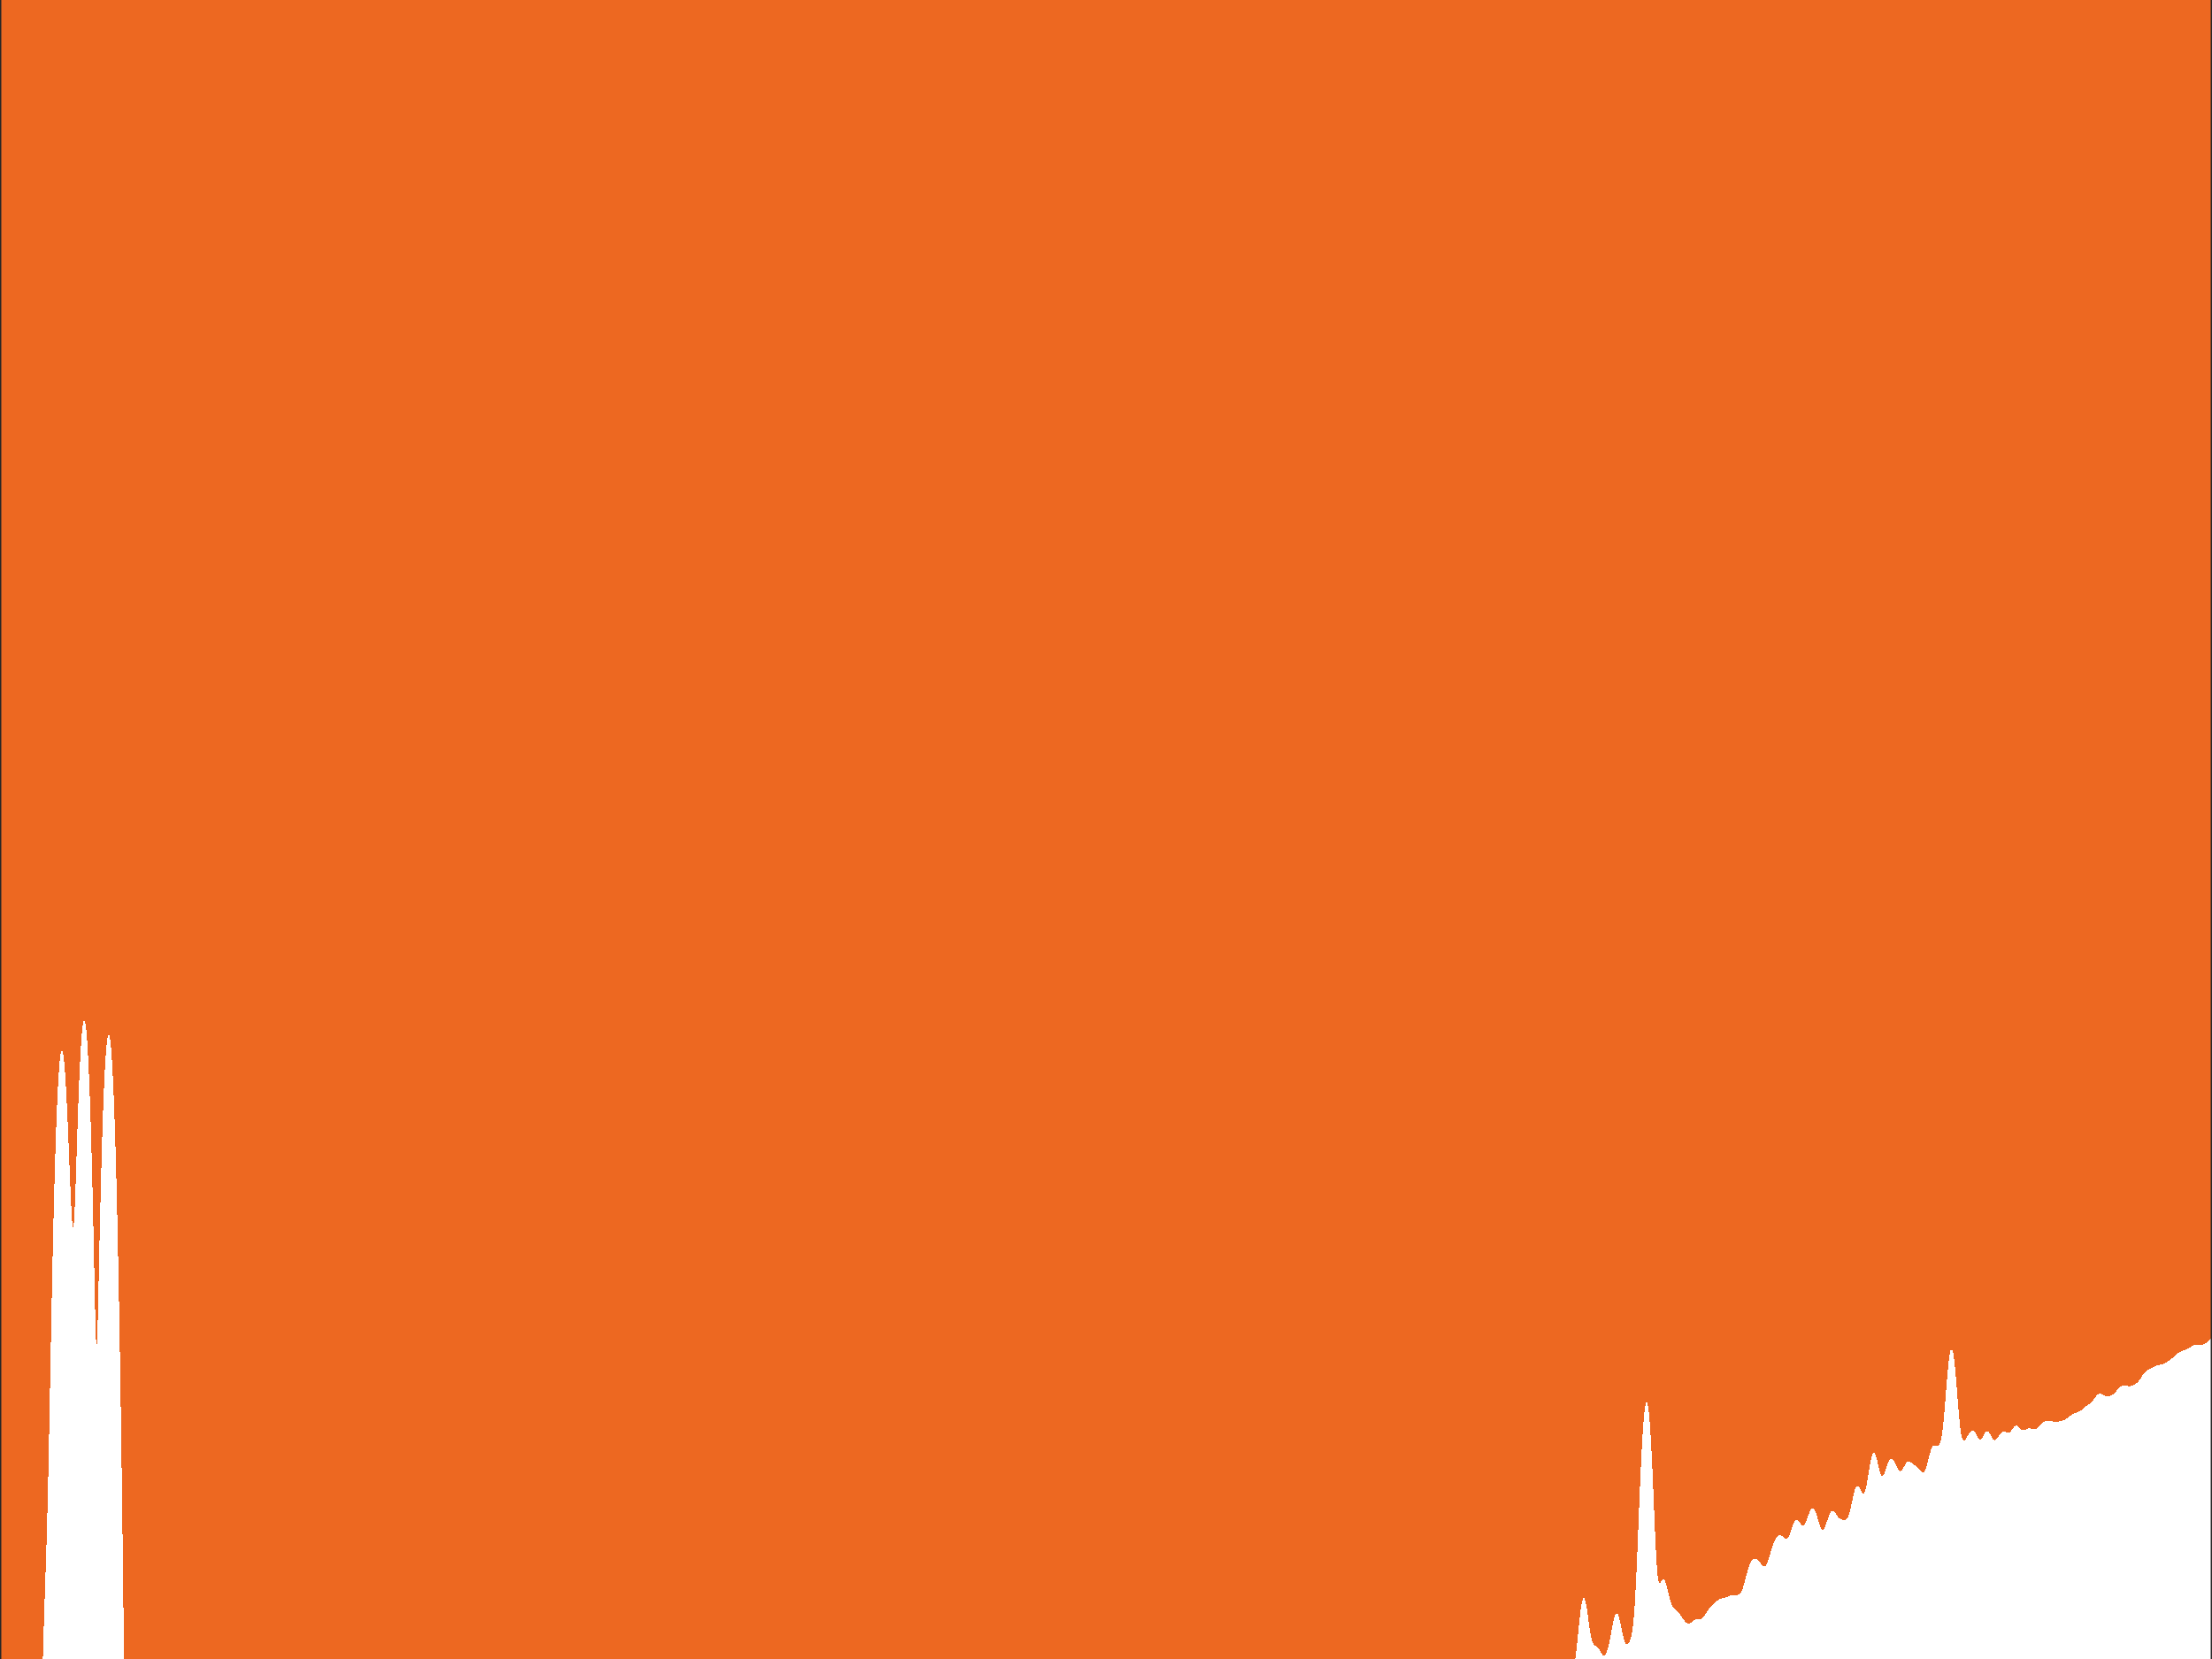 <?xml version="1.0"?>
<!DOCTYPE svg PUBLIC '-//W3C//DTD SVG 1.0//EN'
          'http://www.w3.org/TR/2001/REC-SVG-20010904/DTD/svg10.dtd'>
<svg xmlns:xlink="http://www.w3.org/1999/xlink" style="fill-opacity:1; color-rendering:auto; color-interpolation:auto; text-rendering:auto; stroke:black; stroke-linecap:square; stroke-miterlimit:10; shape-rendering:auto; stroke-opacity:1; fill:black; stroke-dasharray:none; font-weight:normal; stroke-width:1; font-family:'Dialog'; font-style:normal; stroke-linejoin:miter; font-size:12px; stroke-dashoffset:0; image-rendering:auto;" width="840" height="630" xmlns="http://www.w3.org/2000/svg"
preserveAspectRatio="none;" ><rect width="100%" height="100%" fill="#808080" stroke="none"/><!--Generated by the Batik Graphics2D SVG Generator--><defs id="genericDefs"
  /><g
  ><defs id="defs1"
    ><clipPath clipPathUnits="userSpaceOnUse" id="clipPath1"
      ><path d="M0 0 L840 0 L840 630 L0 630 L0 0 Z"
      /></clipPath
    ></defs
    ><g style="fill:white; stroke:white;"
    ><rect x="0" y="0" width="840" style="clip-path:url(#clipPath1); stroke:none;" height="630"
    /></g
    ><g style="fill:white; text-rendering:optimizeSpeed; color-rendering:optimizeSpeed; image-rendering:optimizeSpeed; shape-rendering:crispEdges; stroke:white; color-interpolation:sRGB;"
    ><rect x="0" width="840" height="630" y="0" style="stroke:none;"
      /><path style="stroke:none;" d="M0 630 L840 630 L840 0 L0 0 Z"
      /><path d="M0.289 630 L0.435 630 L0.58 630 L0.727 630 L0.874 630 L1.021 630 L1.169 630 L1.318 630 L1.467 630 L0 0 L4.805 630 L4.98 630 L5.158 630 L5.337 630 L5.518 630 L0 0 L3.957 630 L4.123 630 L4.291 630 L4.46 630 L4.632 630 L4.805 630 L0 0 L4.632 630 L0 0 L4.46 630 L0 0 L3.15 630 L3.309 630 L3.469 630 L3.63 630 L3.793 630 L3.957 630 L0 0 L3.793 630 L0 0 L2.527 630 L0 0 L2.374 630 L2.527 630 L2.681 630 L2.836 630 L2.993 630 L3.15 630 L0 0 L2.993 630 L0 0 L19.282 511.816 L19.487 501.341 L0 0 L2.221 630 L2.374 630 L0 0 L1.918 630 L0 0 L1.767 630 L1.918 630 L2.069 630 L0 0 L6.066 630 L6.25 630 L6.434 630 L0 0 L7.155 630 L0 0 L6.978 630 L7.155 630 L7.331 630 L7.503 630 L7.672 630 L7.837 630 L7.999 630 L8.156 630 L8.309 630 L13.721 630 L14.13 630 L14.538 630 L14.945 630 L15.35 630 L15.752 630 L0 0 L15.35 630 L0 0 L15.752 630 L16.15 630 L0 0 L114.928 630 L115.068 630 L136.899 630 L0 0 L154.962 630 L0 0 L143.918 630 L154.962 630 L155.132 630 L166.317 630 L166.5 630 L166.678 630 L166.851 630 L167.018 630 L176.581 630 L176.755 630 L227.744 630 L228.013 630 L0 0 L227.744 630 L0 0 L300.331 630 L300.532 630 L300.726 630 L364.877 630 L365.152 630 L365.399 630 L365.616 630 L459.575 630 L542.656 630 L542.697 630 L542.822 630 L563.077 630 L563.164 630 L563.259 630 L567.259 630 L572.242 630 L572.332 630 L575.99 630 L576.072 630 L578.852 630 L578.946 630 L579.059 630 L579.189 630 L584.918 630 L587.159 630 L587.237 630 L587.346 630 L587.486 630 L587.559 630 L587.726 630 L587.918 630 L588.132 630 L591.37 630 L591.499 630 L591.582 630 L591.716 630 L591.855 630 L591.999 630 L592.146 630 L592.296 630 L592.446 630 L592.596 630 L592.747 630 L595.524 630 L595.554 630 L595.625 630 L595.705 630 L595.795 630 L595.838 630 L595.935 630 L596.042 630 L596.157 630 L596.209 630 L596.328 630 L596.452 630 L596.514 630 L596.639 630 L596.765 630 L596.894 630 L596.957 630 L597.079 630 L597.199 630 L597.267 630 L597.376 630 L597.482 630 L597.55 630 L597.643 630 L597.731 630 L597.793 630 L597.865 630 L597.929 630 L597.983 630 L598.033 630 L598.081 630 L598.113 630 L598.154 630 L598.169 630 L598.192 630 L598.359 628.763 L598.564 627.074 L598.769 625.238 L598.974 623.288 L599.179 621.267 L599.385 619.22 L599.59 617.199 L599.795 615.252 L600 613.426 L600.205 611.763 L600.41 610.299 L600.615 609.065 L600.821 608.084 L601.026 607.373 L601.231 606.943 L601.436 606.797 L601.641 606.934 L601.846 607.344 L602.051 608.012 L602.256 608.915 L602.462 610.023 L602.667 611.302 L602.872 612.708 L603.077 614.195 L603.282 615.711 L603.487 617.205 L603.692 618.627 L603.898 619.935 L604.103 621.095 L604.308 622.085 L604.513 622.896 L604.718 623.534 L604.923 624.013 L605.128 624.36 L605.333 624.602 L605.538 624.772 L605.744 624.898 L605.949 625.008 L606.154 625.124 L606.359 625.263 L606.564 625.438 L606.769 625.655 L606.974 625.915 L607.179 626.215 L607.385 626.548 L607.59 626.904 L607.795 627.267 L608 627.622 L608.205 627.951 L608.41 628.237 L608.615 628.463 L608.821 628.615 L609.026 628.68 L609.231 628.648 L609.436 628.515 L609.641 628.278 L609.846 627.936 L610.051 627.49 L610.256 626.945 L610.462 626.304 L610.667 625.572 L610.872 624.756 L611.077 623.861 L611.282 622.898 L611.487 621.879 L611.692 620.818 L611.897 619.732 L612.102 618.644 L612.308 617.576 L612.513 616.553 L612.718 615.601 L612.923 614.745 L613.128 614.008 L613.333 613.412 L613.538 612.972 L613.744 612.703 L613.949 612.612 L614.154 612.703 L614.359 612.973 L614.564 613.415 L614.769 614.016 L614.974 614.756 L615.179 615.612 L615.385 616.557 L615.59 617.559 L615.795 618.584 L616 619.598 L616.205 620.569 L616.41 621.467 L616.615 622.268 L616.821 622.954 L617.026 623.513 L617.231 623.939 L617.436 624.236 L617.641 624.408 L617.846 624.464 L618.051 624.414 L618.256 624.267 L618.462 624.029 L618.667 623.7 L618.872 623.275 L619.077 622.744 L619.282 622.083 L619.487 621.264 L619.692 620.245 L619.898 618.98 L620.102 617.412 L620.308 615.485 L620.513 613.149 L620.718 610.362 L620.923 607.106 L621.128 603.389 L621.333 599.244 L621.538 594.731 L621.744 589.932 L621.949 584.935 L622.154 579.836 L622.359 574.727 L622.564 569.689 L622.769 564.798 L622.974 560.116 L623.179 555.696 L623.385 551.581 L623.59 547.807 L623.795 544.401 L624 541.389 L624.205 538.786 L624.41 536.61 L624.615 534.87 L624.821 533.577 L625.026 532.738 L625.231 532.357 L625.436 532.44 L625.641 532.986 L625.846 533.998 L626.051 535.474 L626.256 537.409 L626.462 539.797 L626.667 542.627 L626.872 545.884 L627.077 549.546 L627.282 553.582 L627.487 557.949 L627.692 562.591 L627.897 567.433 L628.103 572.376 L628.308 577.302 L628.513 582.07 L628.718 586.526 L628.923 590.518 L629.128 593.917 L629.333 596.641 L629.538 598.668 L629.744 600.037 L629.949 600.837 L630.154 601.184 L630.359 601.204 L630.564 601.014 L630.769 600.713 L630.974 600.382 L631.179 600.084 L631.385 599.865 L631.59 599.756 L631.795 599.779 L632 599.946 L632.205 600.257 L632.41 600.71 L632.615 601.291 L632.821 601.985 L633.026 602.767 L633.231 603.612 L633.436 604.491 L633.641 605.374 L633.846 606.232 L634.051 607.039 L634.256 607.775 L634.462 608.427 L634.667 608.988 L634.872 609.458 L635.077 609.844 L635.282 610.158 L635.487 610.414 L635.692 610.629 L635.898 610.817 L636.102 610.994 L636.308 611.17 L636.513 611.355 L636.718 611.554 L636.923 611.771 L637.128 612.005 L637.333 612.258 L637.538 612.526 L637.744 612.806 L637.949 613.096 L638.154 613.391 L638.359 613.688 L638.564 613.985 L638.769 614.279 L638.974 614.566 L639.179 614.845 L639.385 615.113 L639.59 615.368 L639.795 615.605 L640 615.823 L640.205 616.018 L640.41 616.187 L640.615 616.324 L640.821 616.428 L641.026 616.496 L641.231 616.526 L641.436 616.517 L641.641 616.47 L641.846 616.388 L642.051 616.276 L642.256 616.138 L642.462 615.982 L642.667 615.815 L642.872 615.646 L643.077 615.481 L643.282 615.329 L643.487 615.194 L643.692 615.082 L643.898 614.994 L644.102 614.932 L644.308 614.894 L644.513 614.876 L644.718 614.875 L644.923 614.881 L645.128 614.89 L645.333 614.891 L645.538 614.877 L645.744 614.84 L645.949 614.774 L646.154 614.674 L646.359 614.537 L646.564 614.362 L646.769 614.151 L646.974 613.907 L647.179 613.635 L647.385 613.34 L647.59 613.03 L647.795 612.712 L648 612.391 L648.205 612.073 L648.41 611.764 L648.615 611.466 L648.821 611.181 L649.026 610.911 L649.231 610.655 L649.436 610.414 L649.641 610.184 L649.846 609.965 L650.051 609.754 L650.256 609.55 L650.462 609.35 L650.667 609.154 L650.872 608.959 L651.077 608.767 L651.282 608.577 L651.487 608.39 L651.692 608.208 L651.897 608.032 L652.103 607.864 L652.308 607.706 L652.513 607.56 L652.718 607.428 L652.923 607.311 L653.128 607.209 L653.333 607.122 L653.538 607.048 L653.744 606.986 L653.949 606.933 L654.154 606.887 L654.359 606.843 L654.564 606.8 L654.769 606.755 L654.974 606.705 L655.179 606.649 L655.385 606.587 L655.59 606.519 L655.795 606.445 L656 606.367 L656.205 606.286 L656.41 606.204 L656.615 606.123 L656.821 606.045 L657.026 605.97 L657.231 605.901 L657.436 605.838 L657.641 605.783 L657.846 605.737 L658.051 605.7 L658.256 605.672 L658.462 605.654 L658.667 605.645 L658.872 605.644 L659.077 605.649 L659.282 605.657 L659.487 605.662 L659.692 605.659 L659.898 605.642 L660.102 605.6 L660.308 605.524 L660.513 605.404 L660.718 605.231 L660.923 604.996 L661.128 604.69 L661.333 604.31 L661.538 603.852 L661.744 603.319 L661.949 602.715 L662.154 602.047 L662.359 601.327 L662.564 600.568 L662.769 599.783 L662.974 598.988 L663.179 598.197 L663.385 597.423 L663.59 596.679 L663.795 595.976 L664 595.32 L664.205 594.719 L664.41 594.176 L664.615 593.693 L664.821 593.271 L665.026 592.908 L665.231 592.602 L665.436 592.351 L665.641 592.151 L665.846 592 L666.051 591.896 L666.256 591.835 L666.462 591.816 L666.667 591.838 L666.872 591.9 L667.077 592 L667.282 592.138 L667.487 592.312 L667.692 592.519 L667.898 592.756 L668.103 593.017 L668.308 593.296 L668.513 593.584 L668.718 593.872 L668.923 594.148 L669.128 594.399 L669.333 594.612 L669.538 594.776 L669.744 594.876 L669.949 594.903 L670.154 594.848 L670.359 594.705 L670.564 594.471 L670.769 594.149 L670.974 593.741 L671.179 593.257 L671.385 592.705 L671.59 592.097 L671.795 591.448 L672 590.77 L672.205 590.077 L672.41 589.383 L672.615 588.698 L672.821 588.033 L673.026 587.396 L673.231 586.795 L673.436 586.233 L673.641 585.714 L673.846 585.241 L674.051 584.815 L674.256 584.435 L674.462 584.102 L674.667 583.815 L674.872 583.573 L675.077 583.376 L675.282 583.223 L675.487 583.114 L675.692 583.049 L675.897 583.027 L676.102 583.047 L676.308 583.107 L676.513 583.203 L676.718 583.333 L676.923 583.488 L677.128 583.662 L677.333 583.844 L677.538 584.022 L677.744 584.184 L677.949 584.316 L678.154 584.402 L678.359 584.429 L678.564 584.384 L678.769 584.258 L678.974 584.044 L679.179 583.74 L679.385 583.35 L679.59 582.879 L679.795 582.341 L680 581.752 L680.205 581.129 L680.41 580.493 L680.615 579.865 L680.821 579.265 L681.026 578.711 L681.231 578.221 L681.436 577.806 L681.641 577.478 L681.846 577.242 L682.051 577.102 L682.256 577.057 L682.462 577.1 L682.667 577.226 L682.872 577.42 L683.077 577.67 L683.282 577.958 L683.487 578.264 L683.692 578.569 L683.898 578.851 L684.102 579.09 L684.308 579.268 L684.513 579.37 L684.718 579.382 L684.923 579.299 L685.128 579.119 L685.333 578.843 L685.538 578.479 L685.744 578.039 L685.949 577.538 L686.154 576.991 L686.359 576.419 L686.564 575.838 L686.769 575.268 L686.974 574.724 L687.179 574.222 L687.385 573.776 L687.59 573.399 L687.795 573.101 L688 572.888 L688.205 572.769 L688.41 572.747 L688.615 572.824 L688.821 573.001 L689.026 573.276 L689.231 573.644 L689.436 574.099 L689.641 574.631 L689.846 575.228 L690.051 575.875 L690.256 576.556 L690.462 577.25 L690.667 577.938 L690.872 578.597 L691.077 579.205 L691.282 579.74 L691.487 580.185 L691.692 580.524 L691.897 580.745 L692.103 580.842 L692.308 580.813 L692.513 580.662 L692.718 580.396 L692.923 580.029 L693.128 579.575 L693.333 579.052 L693.538 578.479 L693.744 577.875 L693.949 577.259 L694.154 576.65 L694.359 576.066 L694.564 575.522 L694.769 575.031 L694.974 574.607 L695.179 574.257 L695.385 573.989 L695.59 573.807 L695.795 573.711 L696 573.7 L696.205 573.768 L696.41 573.909 L696.615 574.111 L696.821 574.363 L697.026 574.65 L697.231 574.958 L697.436 575.273 L697.641 575.581 L697.846 575.87 L698.051 576.131 L698.256 576.357 L698.462 576.548 L698.667 576.701 L698.872 576.822 L699.077 576.915 L699.282 576.986 L699.487 577.042 L699.692 577.088 L699.898 577.127 L700.103 577.158 L700.308 577.18 L700.513 577.185 L700.718 577.163 L700.923 577.102 L701.128 576.986 L701.333 576.8 L701.538 576.528 L701.744 576.159 L701.949 575.684 L702.154 575.1 L702.359 574.41 L702.564 573.623 L702.769 572.754 L702.974 571.825 L703.179 570.858 L703.385 569.879 L703.59 568.915 L703.795 567.991 L704 567.131 L704.205 566.357 L704.41 565.685 L704.615 565.129 L704.821 564.7 L705.026 564.403 L705.231 564.238 L705.436 564.204 L705.641 564.292 L705.846 564.49 L706.051 564.782 L706.256 565.146 L706.462 565.557 L706.667 565.984 L706.872 566.394 L707.077 566.753 L707.282 567.024 L707.487 567.174 L707.692 567.172 L707.898 566.995 L708.102 566.629 L708.308 566.069 L708.513 565.324 L708.718 564.409 L708.923 563.351 L709.128 562.184 L709.333 560.944 L709.538 559.67 L709.744 558.399 L709.949 557.168 L710.154 556.008 L710.359 554.949 L710.564 554.015 L710.769 553.224 L710.974 552.594 L711.179 552.134 L711.385 551.852 L711.59 551.75 L711.795 551.825 L712 552.073 L712.205 552.483 L712.41 553.038 L712.615 553.72 L712.821 554.501 L713.026 555.354 L713.231 556.244 L713.436 557.134 L713.641 557.987 L713.846 558.763 L714.051 559.43 L714.256 559.957 L714.462 560.323 L714.667 560.518 L714.872 560.54 L715.077 560.399 L715.282 560.111 L715.487 559.701 L715.692 559.196 L715.898 558.625 L716.102 558.016 L716.308 557.396 L716.513 556.788 L716.718 556.21 L716.923 555.677 L717.128 555.204 L717.333 554.797 L717.538 554.464 L717.744 554.21 L717.949 554.036 L718.154 553.944 L718.359 553.934 L718.564 554.004 L718.769 554.152 L718.974 554.374 L719.179 554.662 L719.385 555.01 L719.59 555.406 L719.795 555.838 L720 556.292 L720.205 556.75 L720.41 557.195 L720.615 557.609 L720.821 557.973 L721.026 558.27 L721.231 558.489 L721.436 558.62 L721.641 558.657 L721.846 558.602 L722.051 558.46 L722.256 558.24 L722.462 557.957 L722.667 557.627 L722.872 557.266 L723.077 556.892 L723.282 556.522 L723.487 556.171 L723.692 555.851 L723.897 555.574 L724.102 555.346 L724.308 555.173 L724.513 555.057 L724.718 554.996 L724.923 554.989 L725.128 555.029 L725.333 555.112 L725.538 555.228 L725.744 555.369 L725.949 555.528 L726.154 555.696 L726.359 555.865 L726.564 556.032 L726.769 556.193 L726.974 556.347 L727.179 556.494 L727.385 556.638 L727.59 556.782 L727.795 556.932 L728 557.093 L728.205 557.268 L728.41 557.461 L728.615 557.673 L728.821 557.902 L729.026 558.142 L729.231 558.386 L729.436 558.623 L729.641 558.838 L729.846 559.015 L730.051 559.136 L730.256 559.184 L730.462 559.141 L730.667 558.995 L730.872 558.735 L731.077 558.357 L731.282 557.863 L731.487 557.263 L731.692 556.571 L731.897 555.807 L732.103 554.995 L732.308 554.159 L732.513 553.325 L732.718 552.518 L732.923 551.761 L733.128 551.072 L733.333 550.465 L733.538 549.952 L733.744 549.536 L733.949 549.22 L734.154 549 L734.359 548.866 L734.564 548.808 L734.769 548.81 L734.974 548.855 L735.179 548.924 L735.385 548.996 L735.59 549.05 L735.795 549.065 L736 549.018 L736.205 548.886 L736.41 548.645 L736.615 548.269 L736.821 547.73 L737.026 546.999 L737.231 546.049 L737.436 544.856 L737.641 543.403 L737.846 541.686 L738.051 539.715 L738.256 537.514 L738.462 535.126 L738.667 532.604 L738.872 530.008 L739.077 527.405 L739.282 524.859 L739.487 522.43 L739.692 520.173 L739.897 518.136 L740.103 516.358 L740.308 514.871 L740.513 513.701 L740.718 512.865 L740.923 512.378 L741.128 512.246 L741.333 512.472 L741.538 513.053 L741.744 513.98 L741.949 515.24 L742.154 516.815 L742.359 518.677 L742.564 520.794 L742.769 523.124 L742.974 525.617 L743.179 528.216 L743.385 530.856 L743.59 533.464 L743.795 535.969 L744 538.302 L744.205 540.401 L744.41 542.221 L744.615 543.734 L744.821 544.933 L745.026 545.828 L745.231 546.448 L745.436 546.828 L745.641 547.008 L745.846 547.03 L746.051 546.931 L746.256 546.741 L746.462 546.487 L746.667 546.19 L746.872 545.864 L747.077 545.523 L747.282 545.175 L747.487 544.83 L747.692 544.496 L747.898 544.183 L748.102 543.897 L748.308 543.649 L748.513 543.447 L748.718 543.3 L748.923 543.215 L749.128 543.197 L749.333 543.252 L749.538 543.379 L749.744 543.576 L749.949 543.838 L750.154 544.155 L750.359 544.514 L750.564 544.9 L750.769 545.293 L750.974 545.673 L751.179 546.019 L751.385 546.309 L751.59 546.526 L751.795 546.656 L752 546.688 L752.205 546.622 L752.41 546.46 L752.615 546.212 L752.821 545.895 L753.026 545.529 L753.231 545.137 L753.436 544.742 L753.641 544.368 L753.846 544.036 L754.051 543.765 L754.256 543.568 L754.462 543.457 L754.667 543.437 L754.872 543.508 L755.077 543.665 L755.282 543.902 L755.487 544.204 L755.692 544.556 L755.898 544.939 L756.102 545.331 L756.308 545.713 L756.513 546.063 L756.718 546.365 L756.923 546.603 L757.128 546.768 L757.333 546.855 L757.538 546.863 L757.744 546.797 L757.949 546.664 L758.154 546.475 L758.359 546.243 L758.564 545.98 L758.769 545.698 L758.974 545.41 L759.179 545.124 L759.385 544.85 L759.59 544.596 L759.795 544.366 L760 544.166 L760.205 543.999 L760.41 543.868 L760.615 543.774 L760.821 543.717 L761.026 543.695 L761.231 543.705 L761.436 543.742 L761.641 543.799 L761.846 543.866 L762.051 543.936 L762.256 543.994 L762.462 544.031 L762.667 544.036 L762.872 544 L763.077 543.917 L763.282 543.784 L763.487 543.602 L763.692 543.376 L763.898 543.115 L764.102 542.831 L764.308 542.539 L764.513 542.253 L764.718 541.988 L764.923 541.759 L765.128 541.576 L765.333 541.448 L765.538 541.381 L765.744 541.376 L765.949 541.431 L766.154 541.54 L766.359 541.694 L766.564 541.883 L766.769 542.092 L766.974 542.308 L767.179 542.518 L767.385 542.709 L767.59 542.871 L767.795 542.996 L768 543.08 L768.205 543.122 L768.41 543.124 L768.615 543.091 L768.821 543.029 L769.026 542.946 L769.231 542.85 L769.436 542.751 L769.641 542.655 L769.846 542.57 L770.051 542.501 L770.256 542.45 L770.462 542.42 L770.667 542.412 L770.872 542.423 L771.077 542.451 L771.282 542.493 L771.487 542.544 L771.692 542.597 L771.897 542.648 L772.103 542.689 L772.308 542.716 L772.513 542.722 L772.718 542.703 L772.923 542.656 L773.128 542.579 L773.333 542.471 L773.538 542.334 L773.744 542.17 L773.949 541.983 L774.154 541.777 L774.359 541.559 L774.564 541.333 L774.769 541.107 L774.974 540.887 L775.179 540.677 L775.385 540.482 L775.59 540.306 L775.795 540.152 L776 540.02 L776.205 539.911 L776.41 539.824 L776.615 539.758 L776.821 539.709 L777.026 539.676 L777.231 539.655 L777.436 539.645 L777.641 539.642 L777.846 539.644 L778.051 539.65 L778.256 539.66 L778.462 539.672 L778.667 539.687 L778.872 539.704 L779.077 539.722 L779.282 539.743 L779.487 539.764 L779.692 539.786 L779.897 539.807 L780.103 539.826 L780.308 539.841 L780.513 539.851 L780.718 539.856 L780.923 539.855 L781.128 539.847 L781.333 539.832 L781.538 539.812 L781.744 539.785 L781.949 539.755 L782.154 539.72 L782.359 539.681 L782.564 539.639 L782.769 539.594 L782.974 539.544 L783.179 539.489 L783.385 539.427 L783.59 539.356 L783.795 539.275 L784 539.183 L784.205 539.078 L784.41 538.961 L784.615 538.832 L784.821 538.692 L785.026 538.543 L785.231 538.386 L785.436 538.226 L785.641 538.064 L785.846 537.903 L786.051 537.747 L786.256 537.596 L786.462 537.454 L786.667 537.32 L786.872 537.196 L787.077 537.08 L787.282 536.974 L787.487 536.875 L787.692 536.783 L787.898 536.696 L788.103 536.612 L788.308 536.531 L788.513 536.451 L788.718 536.369 L788.923 536.284 L789.128 536.195 L789.333 536.1 L789.538 535.997 L789.744 535.884 L789.949 535.761 L790.154 535.626 L790.359 535.481 L790.564 535.324 L790.769 535.159 L790.974 534.986 L791.179 534.808 L791.385 534.629 L791.59 534.451 L791.795 534.276 L792 534.107 L792.205 533.947 L792.41 533.795 L792.615 533.651 L792.821 533.514 L793.026 533.38 L793.231 533.247 L793.436 533.109 L793.641 532.963 L793.846 532.803 L794.051 532.627 L794.256 532.431 L794.462 532.214 L794.667 531.976 L794.872 531.72 L795.077 531.449 L795.282 531.169 L795.487 530.886 L795.692 530.607 L795.898 530.34 L796.102 530.092 L796.308 529.87 L796.513 529.679 L796.718 529.525 L796.923 529.409 L797.128 529.333 L797.333 529.296 L797.538 529.296 L797.744 529.329 L797.949 529.39 L798.154 529.473 L798.359 529.573 L798.564 529.683 L798.769 529.796 L798.974 529.907 L799.179 530.011 L799.385 530.103 L799.59 530.18 L799.795 530.241 L800 530.283 L800.205 530.306 L800.41 530.311 L800.615 530.297 L800.821 530.266 L801.026 530.218 L801.231 530.153 L801.436 530.073 L801.641 529.977 L801.846 529.866 L802.051 529.74 L802.256 529.598 L802.462 529.44 L802.667 529.268 L802.872 529.081 L803.077 528.881 L803.282 528.67 L803.487 528.449 L803.692 528.221 L803.898 527.99 L804.102 527.759 L804.308 527.532 L804.513 527.312 L804.718 527.104 L804.923 526.91 L805.128 526.735 L805.333 526.58 L805.538 526.448 L805.744 526.341 L805.949 526.257 L806.154 526.199 L806.359 526.163 L806.564 526.149 L806.769 526.154 L806.974 526.173 L807.179 526.204 L807.385 526.241 L807.59 526.281 L807.795 526.318 L808 526.351 L808.205 526.374 L808.41 526.386 L808.615 526.385 L808.821 526.37 L809.026 526.341 L809.231 526.3 L809.436 526.247 L809.641 526.183 L809.846 526.11 L810.051 526.028 L810.256 525.937 L810.462 525.837 L810.667 525.727 L810.872 525.605 L811.077 525.468 L811.282 525.315 L811.487 525.143 L811.692 524.951 L811.897 524.737 L812.102 524.502 L812.308 524.245 L812.513 523.97 L812.718 523.678 L812.923 523.374 L813.128 523.061 L813.333 522.745 L813.538 522.431 L813.744 522.123 L813.949 521.827 L814.154 521.547 L814.359 521.285 L814.564 521.045 L814.769 520.827 L814.974 520.632 L815.179 520.459 L815.385 520.307 L815.59 520.172 L815.795 520.054 L816 519.948 L816.205 519.851 L816.41 519.759 L816.615 519.671 L816.821 519.584 L817.026 519.495 L817.231 519.405 L817.436 519.312 L817.641 519.217 L817.846 519.121 L818.051 519.024 L818.256 518.928 L818.462 518.835 L818.667 518.745 L818.872 518.66 L819.077 518.582 L819.282 518.509 L819.487 518.443 L819.692 518.383 L819.897 518.329 L820.103 518.279 L820.308 518.232 L820.513 518.187 L820.718 518.141 L820.923 518.093 L821.128 518.04 L821.333 517.981 L821.538 517.915 L821.744 517.84 L821.949 517.755 L822.154 517.66 L822.359 517.555 L822.564 517.44 L822.769 517.315 L822.974 517.183 L823.179 517.043 L823.385 516.897 L823.59 516.747 L823.795 516.593 L824 516.437 L824.205 516.279 L824.41 516.119 L824.615 515.958 L824.821 515.795 L825.026 515.629 L825.231 515.461 L825.436 515.29 L825.641 515.116 L825.846 514.939 L826.051 514.76 L826.256 514.581 L826.462 514.403 L826.667 514.228 L826.872 514.058 L827.077 513.895 L827.282 513.742 L827.487 513.6 L827.692 513.47 L827.898 513.352 L828.103 513.247 L828.308 513.154 L828.513 513.072 L828.718 512.998 L828.923 512.93 L829.128 512.865 L829.333 512.801 L829.538 512.734 L829.744 512.663 L829.949 512.586 L830.154 512.5 L830.359 512.405 L830.564 512.301 L830.769 512.189 L830.974 512.068 L831.179 511.941 L831.385 511.81 L831.59 511.676 L831.795 511.543 L832 511.411 L832.205 511.284 L832.41 511.164 L832.615 511.052 L832.821 510.95 L833.026 510.861 L833.231 510.784 L833.436 510.72 L833.641 510.671 L833.846 510.635 L834.051 510.612 L834.256 510.602 L834.462 510.602 L834.667 510.611 L834.872 510.627 L835.077 510.647 L835.282 510.668 L835.487 510.686 L835.692 510.699 L835.898 510.702 L836.102 510.694 L836.308 510.671 L836.513 510.631 L836.718 510.573 L836.923 510.495 L837.128 510.398 L837.333 510.282 L837.538 510.147 L837.744 509.996 L837.949 509.83 L838.154 509.651 L838.359 509.462 L838.564 509.264 L838.769 509.062 L838.974 508.855 L839.179 508.647 L839.385 508.44 L839.59 508.234 L839.795 508.032 L840 507.832 L840 0 L0 0 L0 0 L459.575 630 L0 0 L246.005 630 L285.833 630 L286.025 630 L0 0 L285.833 630 L0 0 L239.412 630 L0 0 L228.013 630 L239.412 630 L239.614 630 L0 0 L6.616 630 L6.798 630 L6.978 630 L0 0 L5.7 630 L0 0 L5.518 630 L5.7 630 L5.883 630 L6.066 630 L0 0 L5.883 630 L0 0 L1.617 630 L1.767 630 L0 0 L137.069 630 L0 0 L136.899 630 L137.069 630 L143.918 630 L0 0 L31.59 388.371 L0 0 L0 0 L23.795 399.324 L0 0 L23.59 398.851 L0 0 L23.385 398.889 L0 0 L23.18 399.442 L23.385 398.889 L23.59 398.851 L23.795 399.324 L24 400.299 L24.205 401.77 L24.41 403.728 L24.615 406.16 L24.82 409.05 L25.026 412.377 L25.231 416.115 L25.436 420.23 L25.641 424.679 L25.846 429.408 L26.051 434.352 L26.256 439.428 L26.462 444.537 L26.667 449.554 L26.872 454.324 L27.077 458.649 L27.282 462.277 L27.487 464.907 L27.692 466.221 L27.897 465.956 L28.103 464.001 L28.308 460.459 L28.513 455.622 L28.718 449.881 L28.923 443.625 L29.128 437.18 L29.333 430.792 L29.538 424.633 L29.744 418.818 L29.949 413.421 L30.154 408.489 L30.359 404.05 L30.564 400.122 L30.769 396.716 L30.974 393.835 L31.18 391.483 L31.385 389.662 L31.59 388.371 L31.795 387.611 L32 387.383 L32.205 387.687 L0 0 L32 387.383 L0 0 L31.795 387.611 L0 0 L0 630 L0.145 630 ZM47.932 630 L47.988 630 L48.209 630 L48.28 630 L48.349 630 L48.55 630 L48.629 630 L48.706 630 L48.886 630 L48.969 630 L49.123 630 L49.208 630 L49.289 630 L49.427 630 L49.507 630 L49.625 630 L49.705 630 L49.804 630 L49.882 630 L49.953 630 L50.041 630 L50.109 630 L53.506 630 L53.685 630 L53.87 630 L54.044 630 L54.204 630 L54.369 630 L54.507 630 L54.662 630 L54.803 630 L54.923 630 L55.053 630 L55.154 630 L55.269 630 L55.353 630 L55.454 630 L55.522 630 L55.608 630 L55.661 630 L55.732 630 L59.059 630 L64.269 630 L64.403 630 L64.559 630 L64.666 630 L64.796 630 L64.899 630 L64.981 630 L65.056 630 L65.114 630 L80.804 630 L80.979 630 L81.105 630 L81.236 630 L81.319 630 L81.408 630 L99.205 630 L99.315 630 L99.43 630 L114.928 630 L0 0 L0 0 L41.846 394.833 L42.051 396.585 L42.256 398.876 L42.462 401.709 L42.667 405.086 L42.872 409.014 L43.077 413.497 L43.282 418.542 L43.487 424.155 L43.692 430.344 L43.897 437.119 L44.103 444.489 L44.308 452.465 L44.513 461.06 L44.718 470.286 L44.923 480.16 L45.128 490.696 L45.333 501.914 L45.538 513.834 L45.744 526.477 L45.949 539.867 L46.154 554.031 L46.359 568.997 L46.564 584.796 L46.769 601.459 L46.974 619.019 L47.096 630 L47.191 630 L47.2 630 L47.208 630 L47.217 630 L47.377 630 L47.398 630 L47.562 630 L47.597 630 L47.634 630 L47.877 630 ZM16.41 624.852 L16.615 618.027 L0 0 L0 0 L16.15 630 L16.265 630 ZM0 0 L0 0 L0 0 L20.103 472.253 L0 0 L0 0 L0 0 L19.487 501.341 L19.692 491.201 L19.897 481.486 L20.103 472.253 L20.308 463.542 L20.513 455.373 L20.718 447.759 ZM0 0 L2.069 630 L2.221 630 ZM0 0 L286.025 630 L300.331 630 ZM0 0 L41.641 393.617 L41.846 394.833 ZM19.077 522.497 L19.282 511.816 L0 0 L0 0 L16.82 611.58 L0 0 L16.615 618.027 L16.82 611.58 L17.026 605.399 L17.231 599.331 L17.436 593.178 L17.641 586.708 L17.846 579.68 L18.051 571.9 L18.256 563.273 L18.462 553.833 L18.667 543.736 L18.872 533.21 ZM0 0 L239.614 630 L246.005 630 ZM0 0 L6.434 630 L6.616 630 ZM0 0 L21.538 422.905 L21.744 418.082 ZM36.103 496.368 L36.308 504.688 L36.513 510.261 L36.718 511.58 L36.923 508.257 L37.128 501.388 L37.333 492.591 L37.538 483.096 L37.744 473.6 L37.949 464.441 L38.154 455.767 L38.359 447.642 L38.564 440.087 L38.769 433.109 L38.974 426.705 L39.179 420.87 L39.385 415.6 L39.59 410.888 L39.795 406.729 L40 403.119 L40.205 400.053 L40.41 397.528 L40.615 395.54 L40.821 394.089 L41.026 393.171 L41.231 392.786 L41.436 392.935 L0 0 L0 0 L41.026 393.171 L0 0 L32.205 387.687 L32.41 388.523 L32.615 389.894 L32.821 391.802 L33.026 394.249 L33.231 397.238 L33.436 400.773 L33.641 404.86 L33.846 409.503 L34.051 414.708 L34.256 420.482 L34.462 426.831 L34.667 433.762 L34.872 441.28 L35.077 449.384 L35.282 458.063 L35.487 467.279 L35.692 476.933 L35.897 486.795 ZM0 0 L1.467 630 L1.617 630 ZM0 0 L20.923 440.705 L21.128 434.213 ZM0 0 L21.949 413.808 L22.154 410.077 ZM0 0 L22.359 406.887 L22.564 404.232 ZM0 0 L22.769 402.109 L22.974 400.514 ZM0 0 L41.436 392.935 L41.641 393.617 ZM0 0 L21.128 434.213 L21.333 428.281 ZM0 0 L22.154 410.077 L22.359 406.887 ZM0 0 L22.974 400.514 L23.18 399.442 ZM0 0 L20.718 447.759 L20.923 440.705 ZM0 0 L22.564 404.232 L22.769 402.109 ZM0 0 L21.333 428.281 L21.538 422.905 ZM0 0 L21.744 418.082 L21.949 413.808 Z" style="fill:rgb(237,104,33); stroke:none;"
    /></g
    ><g style="fill:rgb(38,38,38); text-rendering:geometricPrecision; color-rendering:optimizeQuality; image-rendering:optimizeQuality; stroke-linejoin:round; stroke:rgb(38,38,38); color-interpolation:linearRGB;"
    ><line y2="0" style="fill:none;" x1="0" x2="0" y1="630"
      /><line y2="0" style="fill:none;" x1="840" x2="840" y1="630"
    /></g
  ></g
></svg
>
